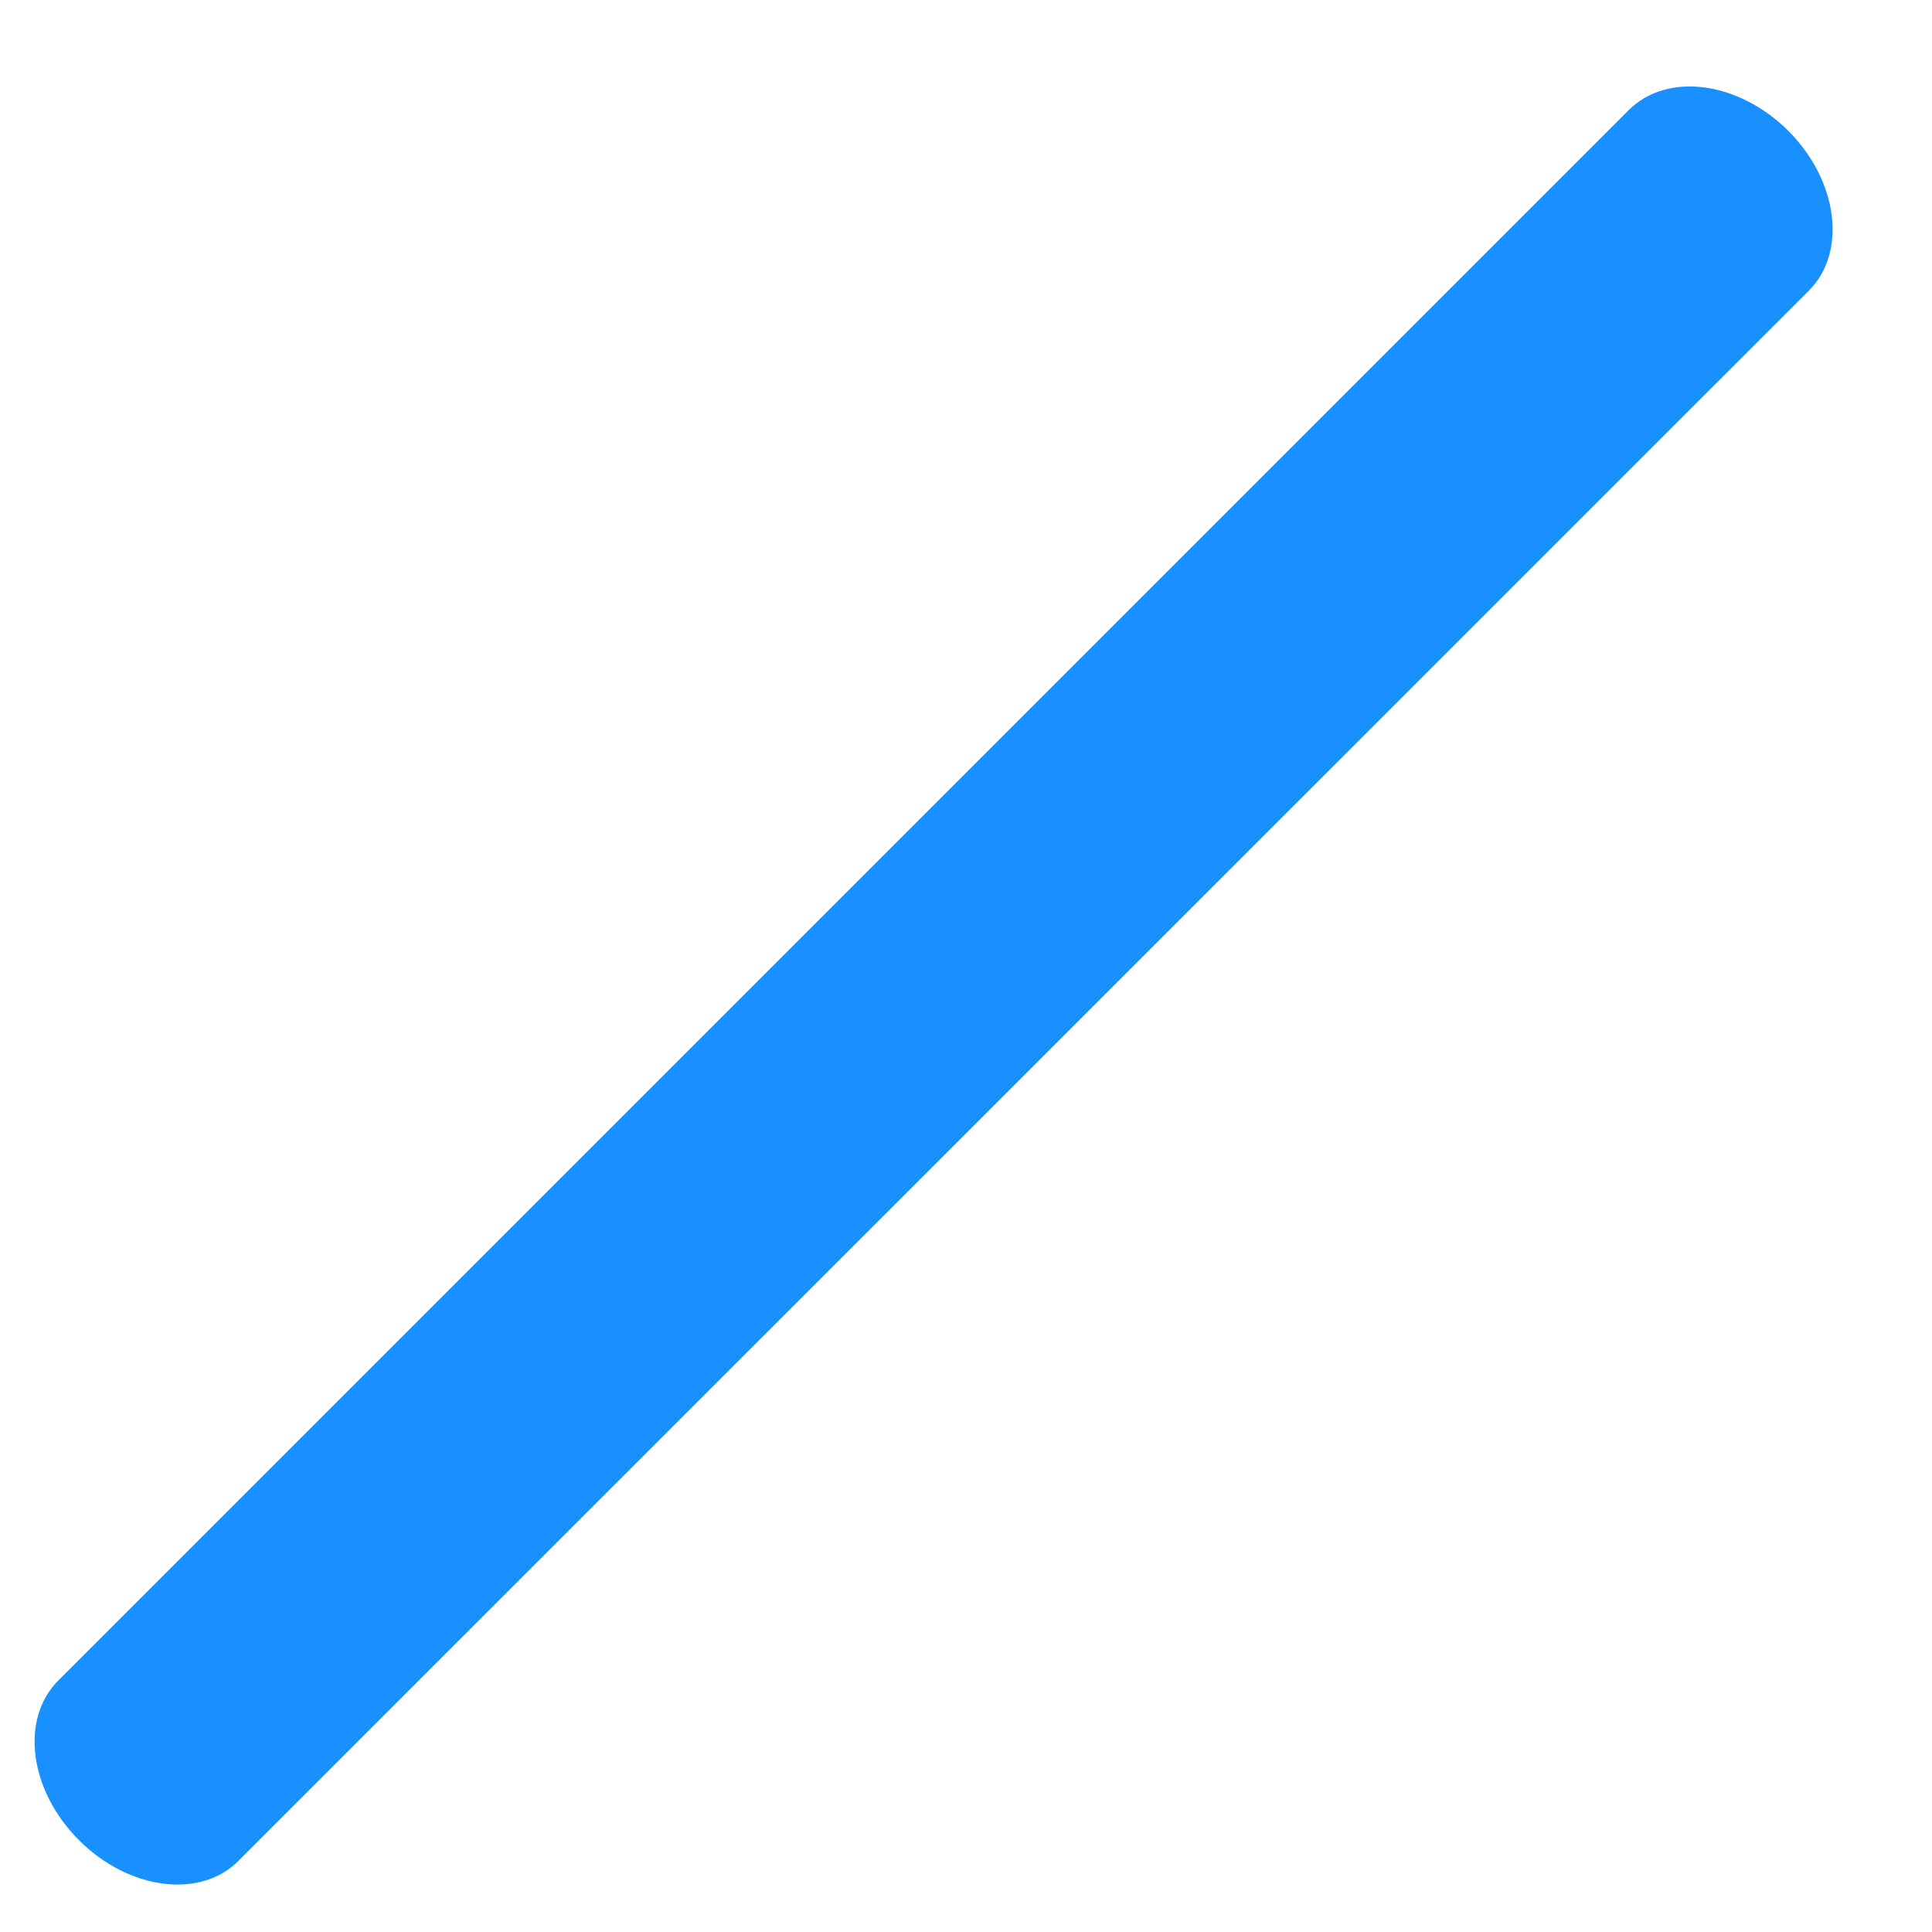 ﻿<?xml version="1.0" encoding="utf-8"?>
<svg version="1.1" xmlns:xlink="http://www.w3.org/1999/xlink" width="10px" height="10px" xmlns="http://www.w3.org/2000/svg">
  <g transform="matrix(1 0 0 1 -574 -179 )">
    <path d="M 9.256 0.677  C 9.514 0.935  9.561 1.304  9.364 1.503  L 1.234 9.632  C 1.036 9.831  0.666 9.782  0.409 9.525  C 0.151 9.267  0.103 8.898  0.301 8.699  L 8.43 0.57  C 8.629 0.371  8.998 0.42  9.256 0.677  Z " fill-rule="nonzero" fill="#1890ff" stroke="none" transform="matrix(1 0 0 1 574 179 )" />
  </g>
</svg>